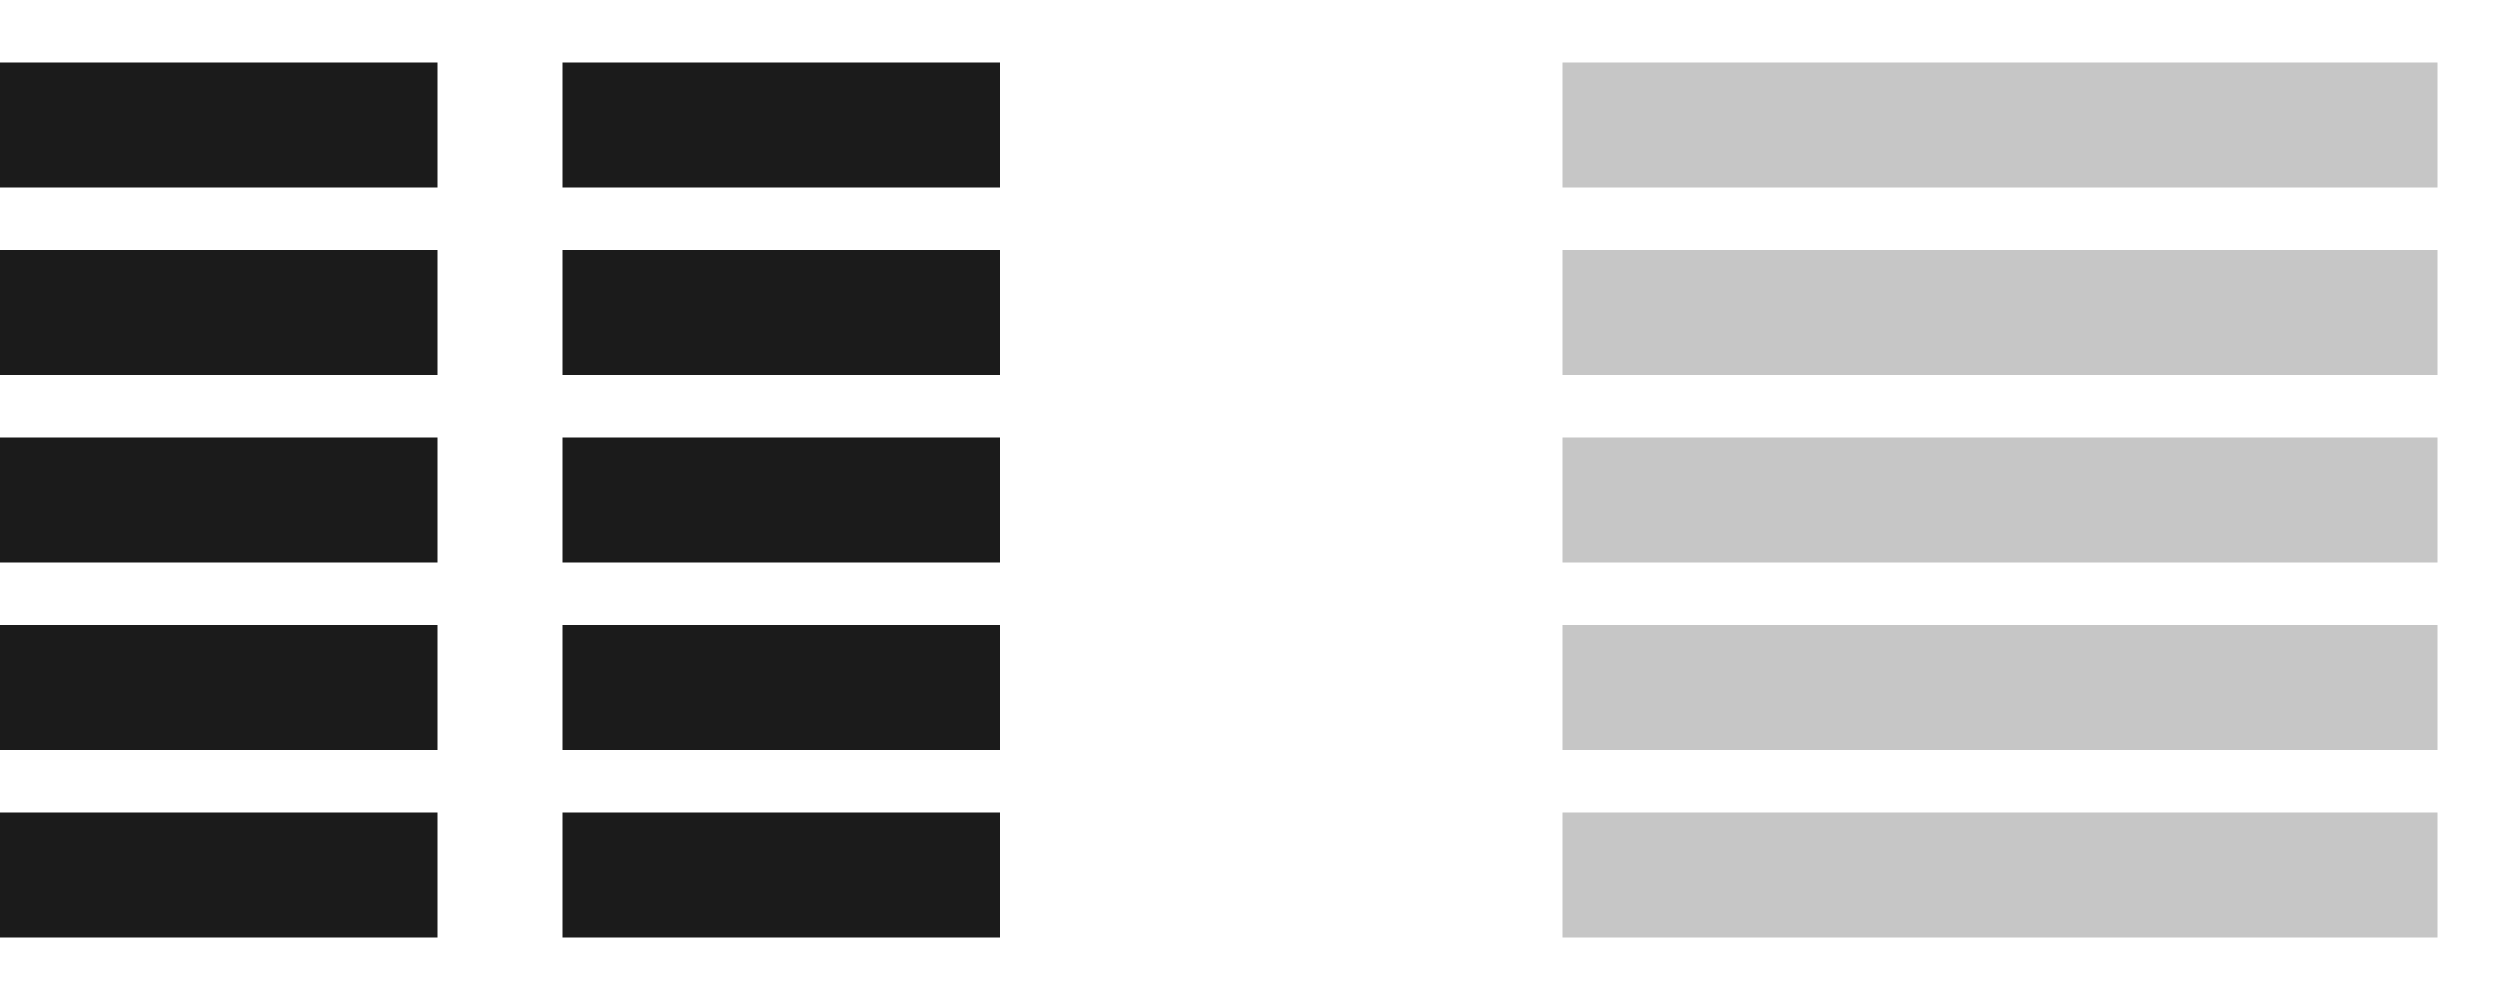 <svg width="40" height="16" viewBox="0 0 40 16" xmlns="http://www.w3.org/2000/svg" xmlns:xlink="http://www.w3.org/1999/xlink"><title>ic-splitView</title><desc>Created using Figma</desc><use xlink:href="#a" transform="translate(0 1)" fill="#1B1B1B"/><use xlink:href="#a" transform="translate(0 4)" fill="#1B1B1B"/><use xlink:href="#a" transform="translate(0 7)" fill="#1B1B1B"/><use xlink:href="#a" transform="translate(0 10)" fill="#1B1B1B"/><use xlink:href="#a" transform="translate(0 13)" fill="#1B1B1B"/><use xlink:href="#a" transform="translate(9 1)" fill="#1B1B1B"/><use xlink:href="#a" transform="translate(9 4)" fill="#1B1B1B"/><use xlink:href="#a" transform="translate(9 7)" fill="#1B1B1B"/><use xlink:href="#a" transform="translate(9 10)" fill="#1B1B1B"/><use xlink:href="#a" transform="translate(9 13)" fill="#1B1B1B"/><g><use xlink:href="#b" transform="translate(25 1)" fill="#C6C6C6"/><use xlink:href="#b" transform="translate(25 4)" fill="#C6C6C6"/><use xlink:href="#b" transform="translate(25 7)" fill="#C6C6C6"/><use xlink:href="#b" transform="translate(25 10)" fill="#C6C6C6"/><use xlink:href="#b" transform="translate(25 13)" fill="#C6C6C6"/></g><defs><path id="a" d="M0 0h7v2H0V0z"/><path id="b" d="M0 0h14v2H0V0z"/></defs></svg>